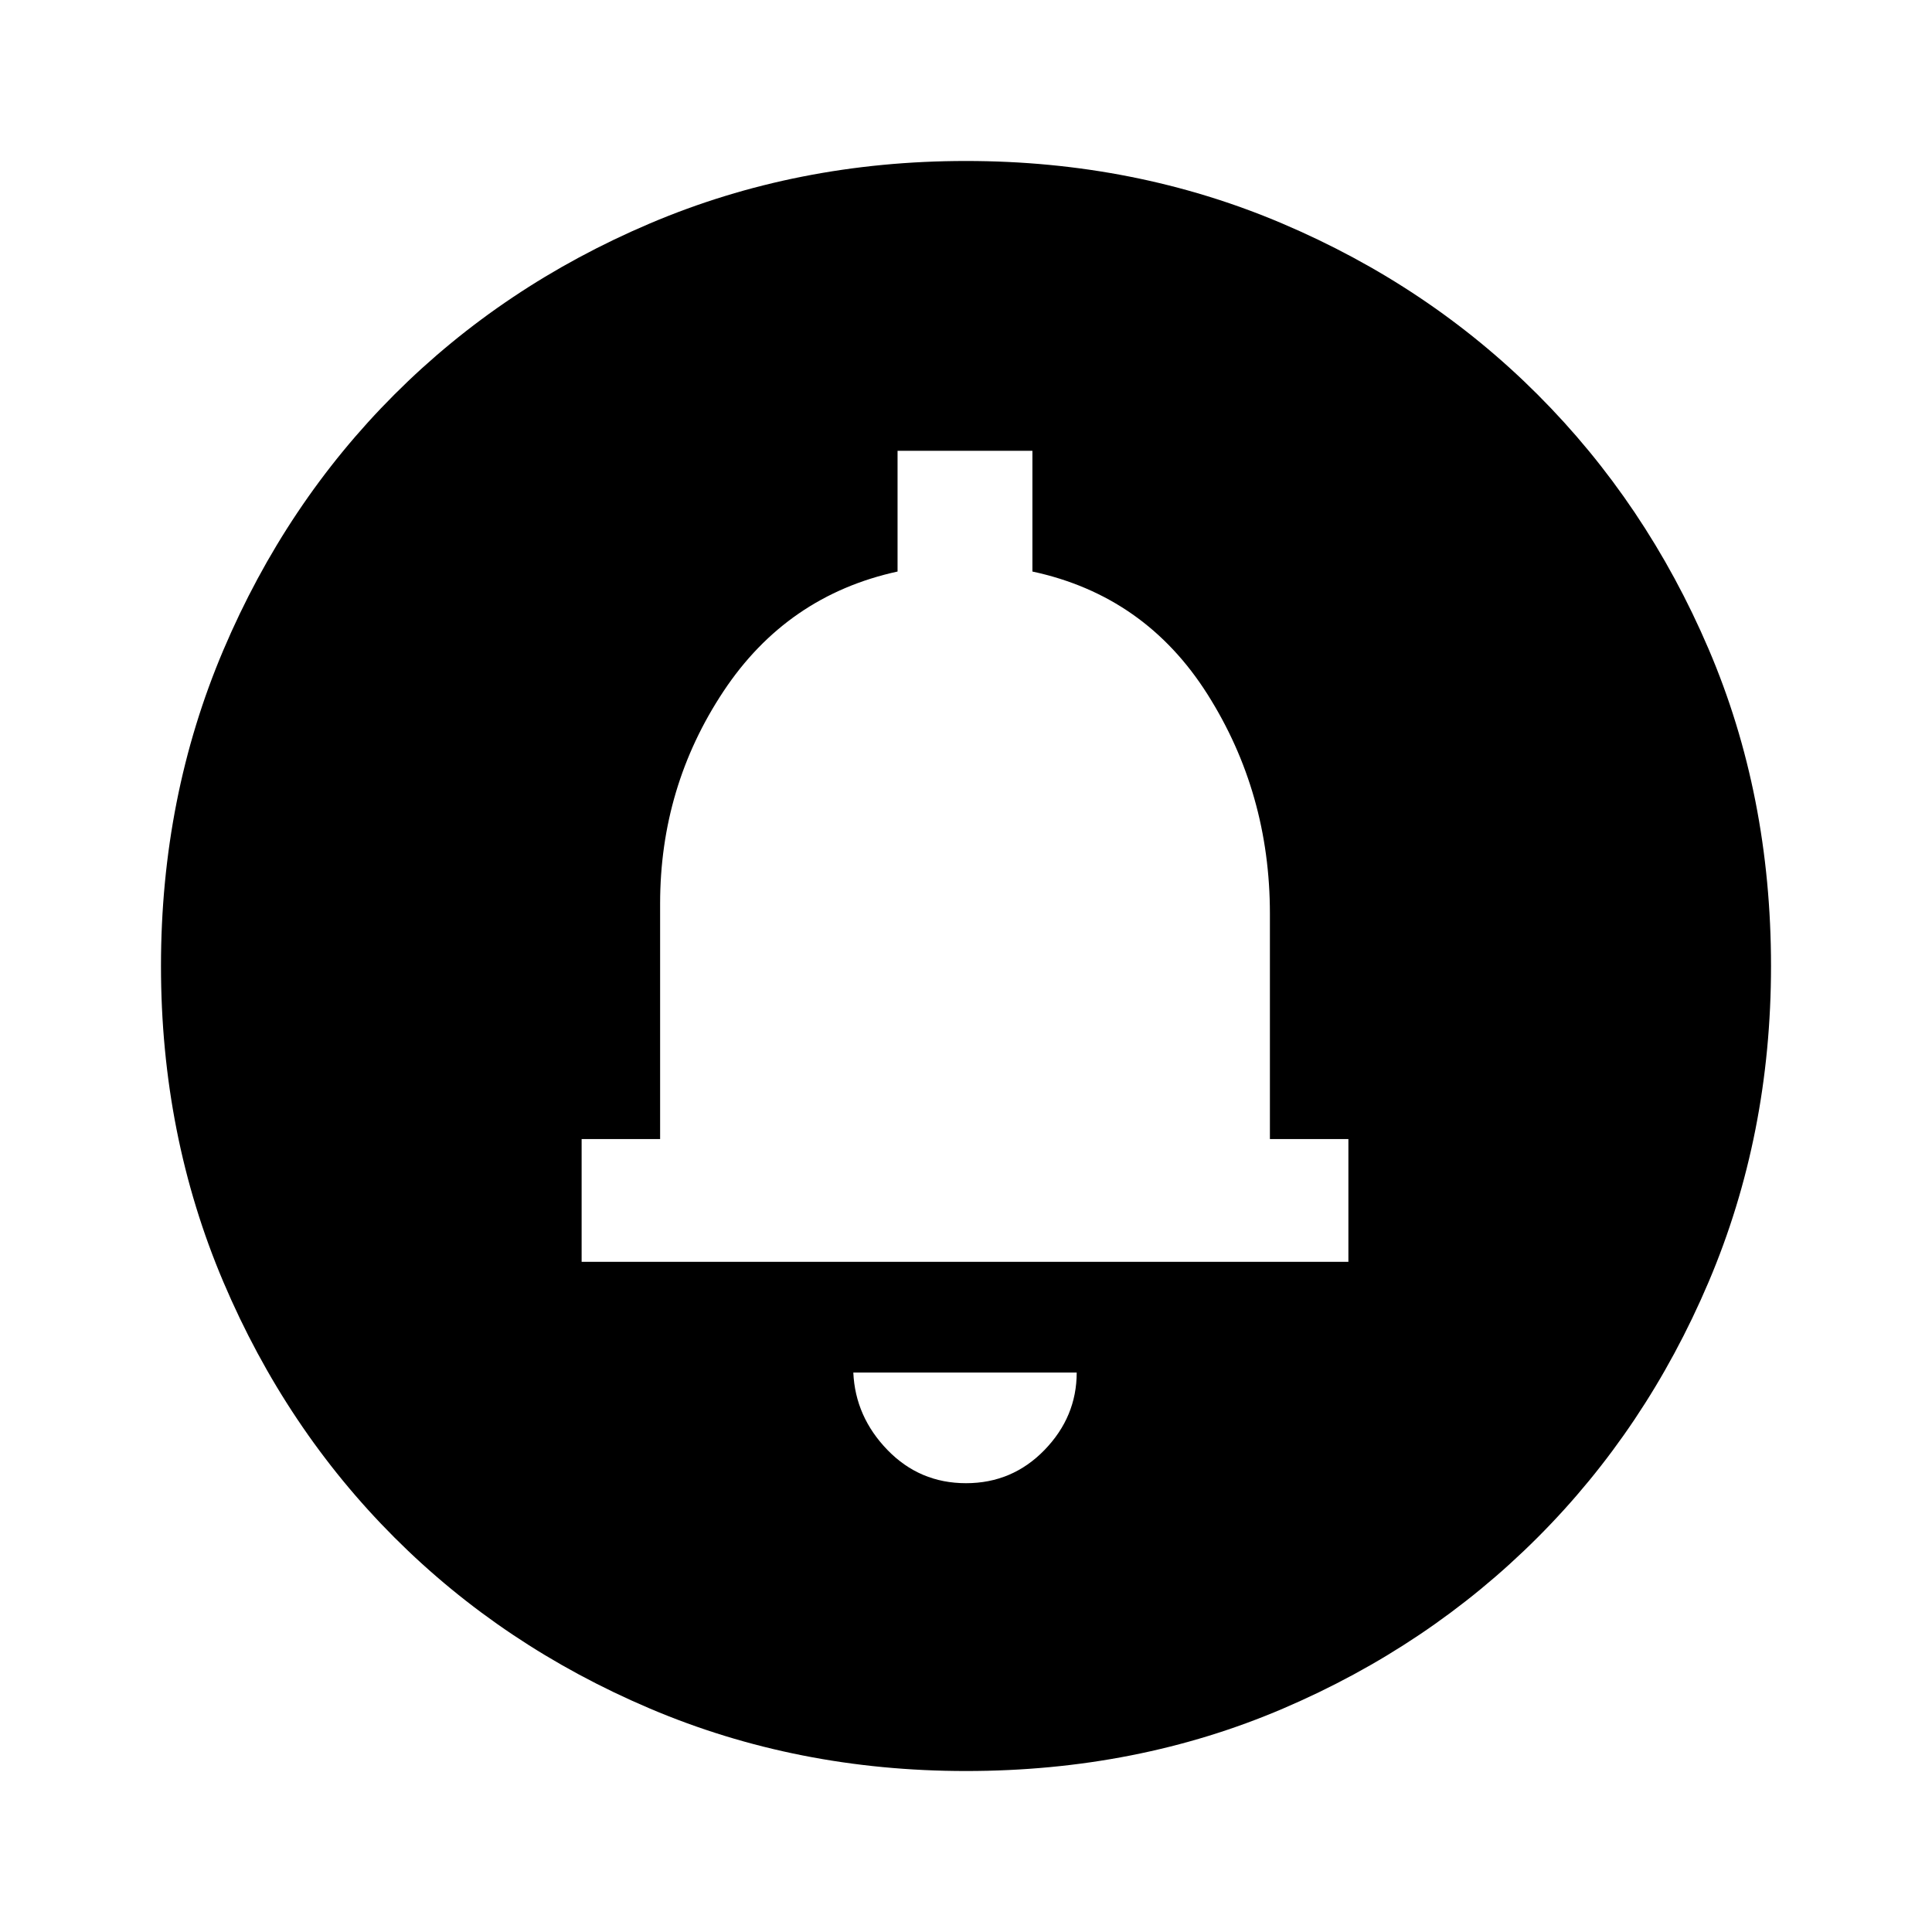 <svg xmlns="http://www.w3.org/2000/svg" height="40" width="40"><path d="M20 30.708q.958 0 1.625-.687.667-.688.667-1.604h-4.625q.041.916.708 1.604.667.687 1.625.687Zm-7.958-4.583h15.875v-2.542h-1.625v-4.666q0-2.5-1.292-4.542t-3.625-2.542v-2.5h-2.792v2.5q-2.291.5-3.604 2.48-1.312 1.979-1.312 4.395v4.875h-1.625ZM20 36.667q-3.5 0-6.542-1.292-3.041-1.292-5.291-3.542-2.25-2.25-3.542-5.291Q3.333 23.5 3.333 20t1.292-6.542q1.292-3.041 3.542-5.291 2.25-2.25 5.291-3.542Q16.5 3.333 20 3.333t6.542 1.292q3.041 1.292 5.291 3.542 2.25 2.25 3.542 5.271 1.292 3.02 1.292 6.562 0 3.5-1.292 6.542-1.292 3.041-3.542 5.291-2.25 2.25-5.271 3.542-3.02 1.292-6.562 1.292Zm0-17.709Z"/></svg>
